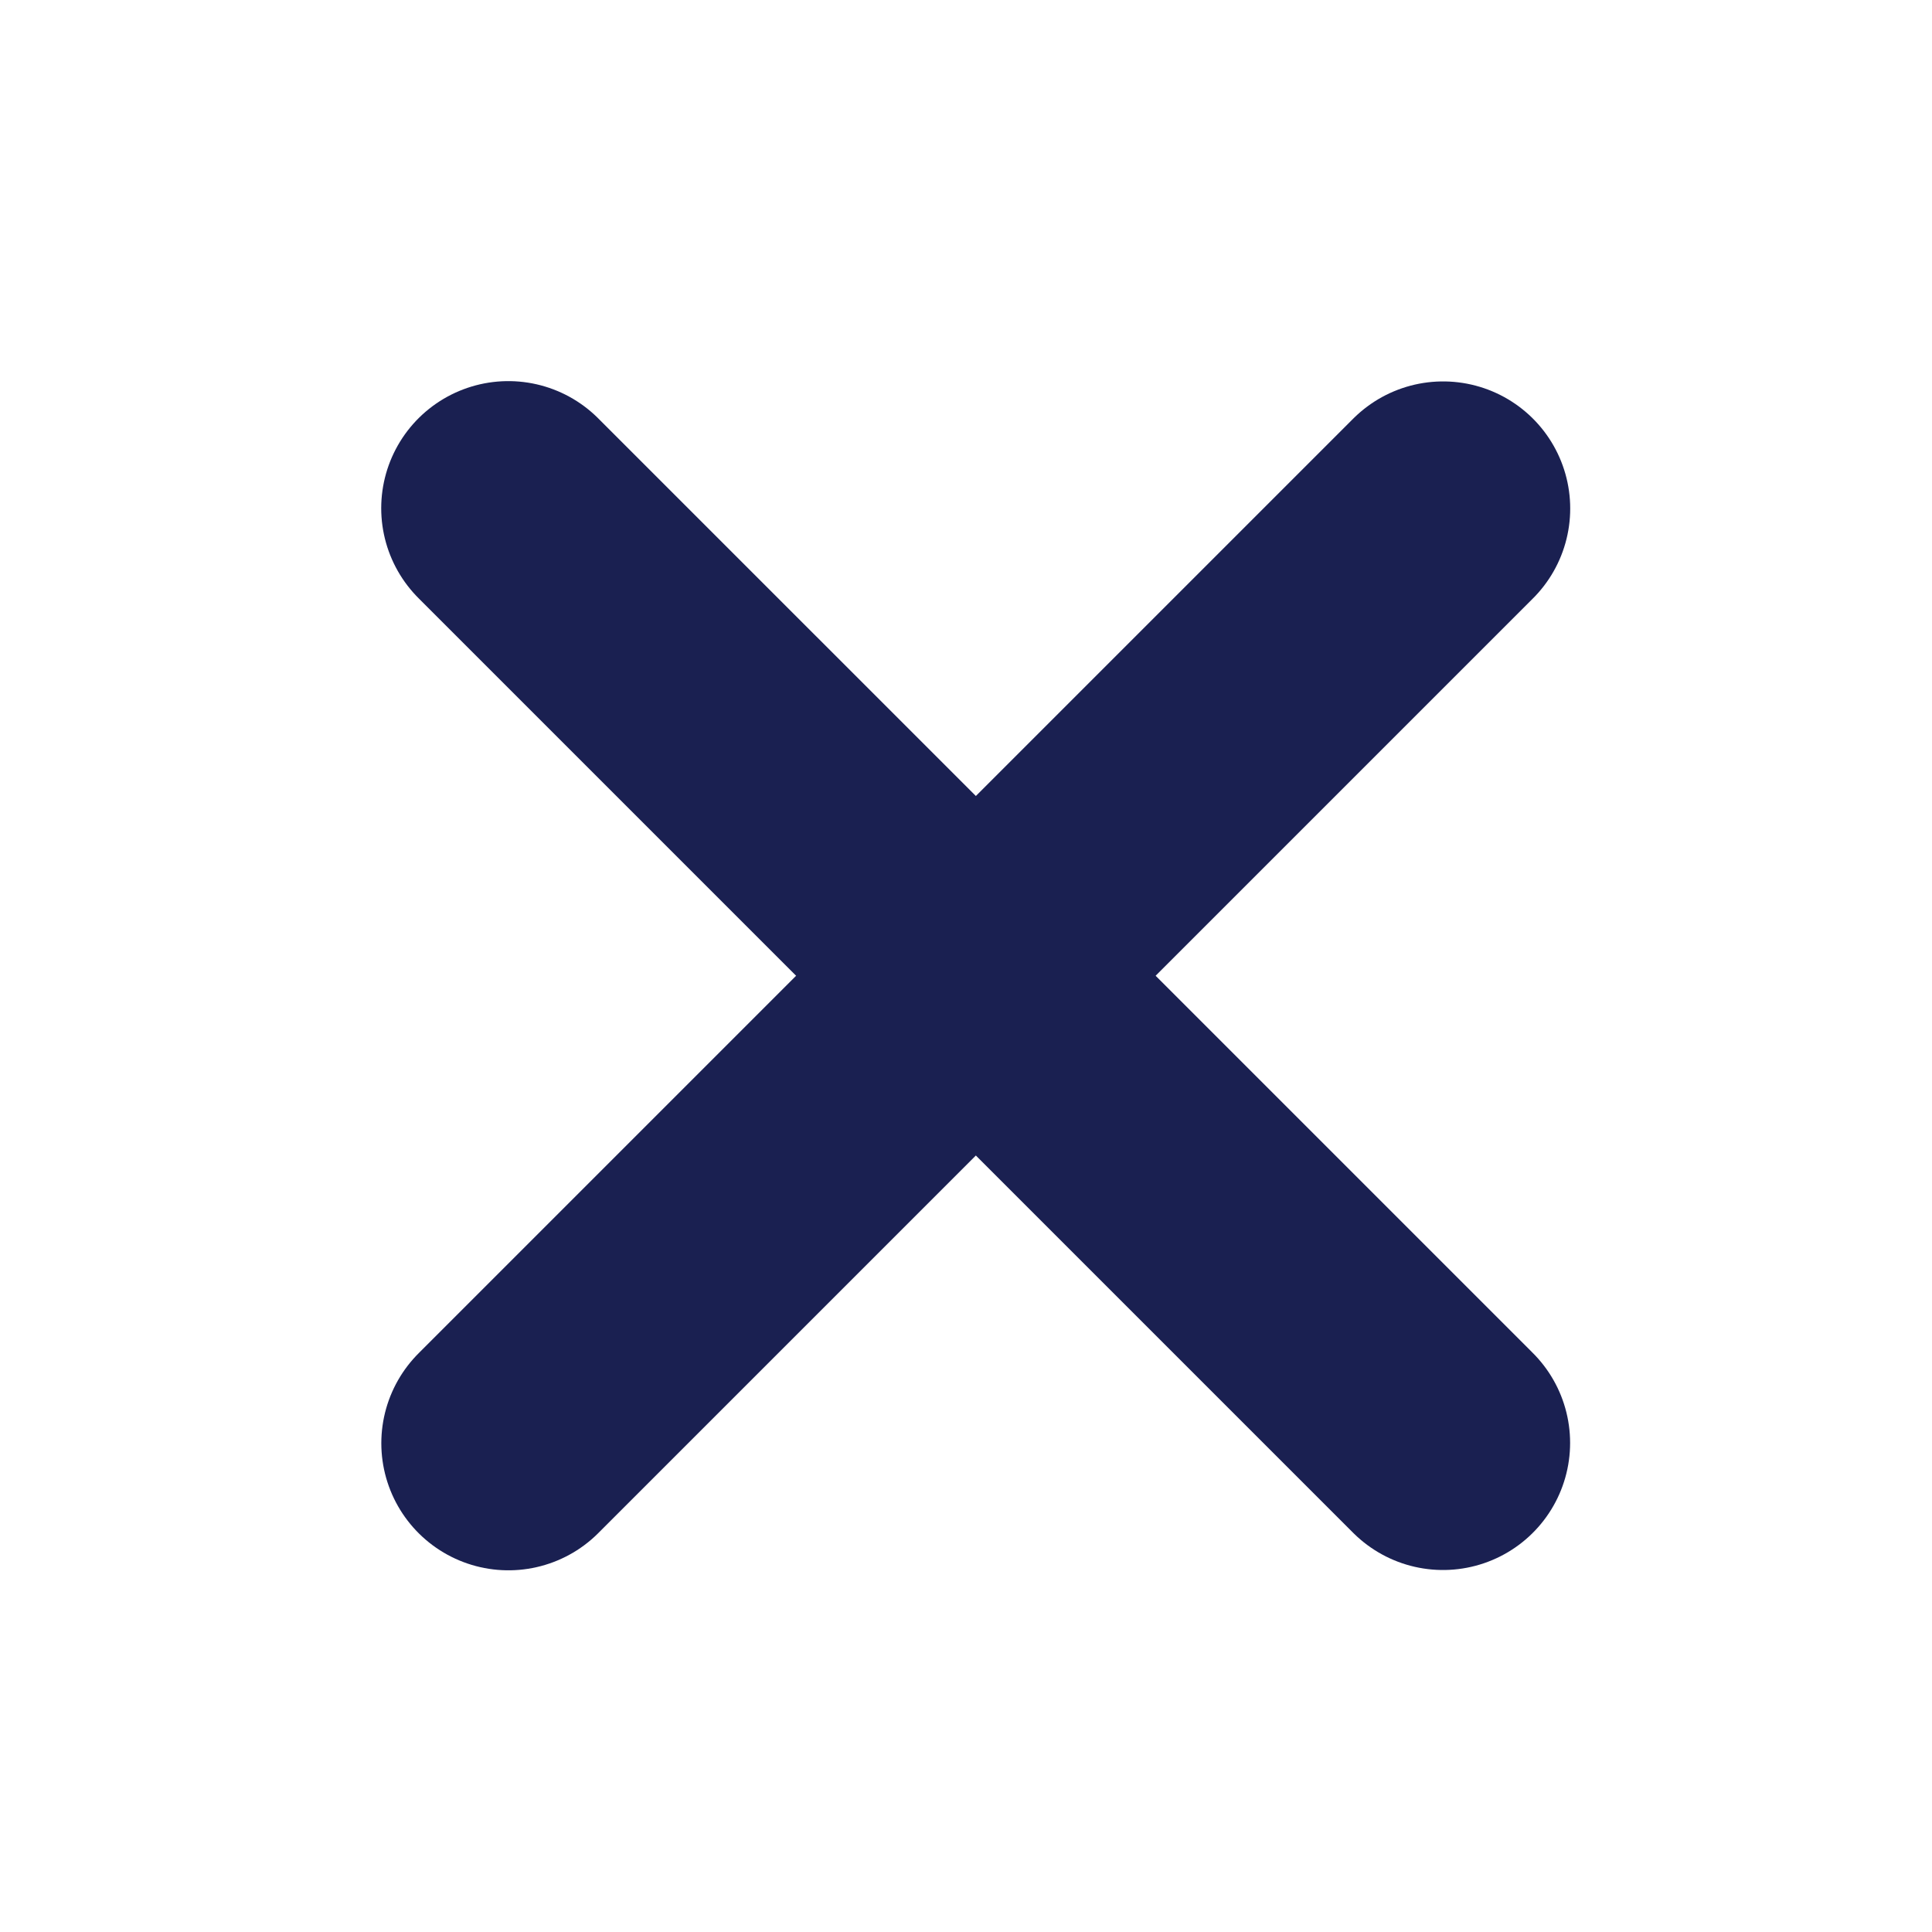 <svg width="19" height="19" viewBox="0 0 19 19" fill="none" xmlns="http://www.w3.org/2000/svg">
<path d="M5 14.193L14.192 5.001" stroke="#1A2051" stroke-width="2.5" stroke-linecap="round"/>
<path d="M4.999 4.998L14.191 14.19" stroke="#1A2051" stroke-width="2.5" stroke-linecap="round"/>
</svg>
